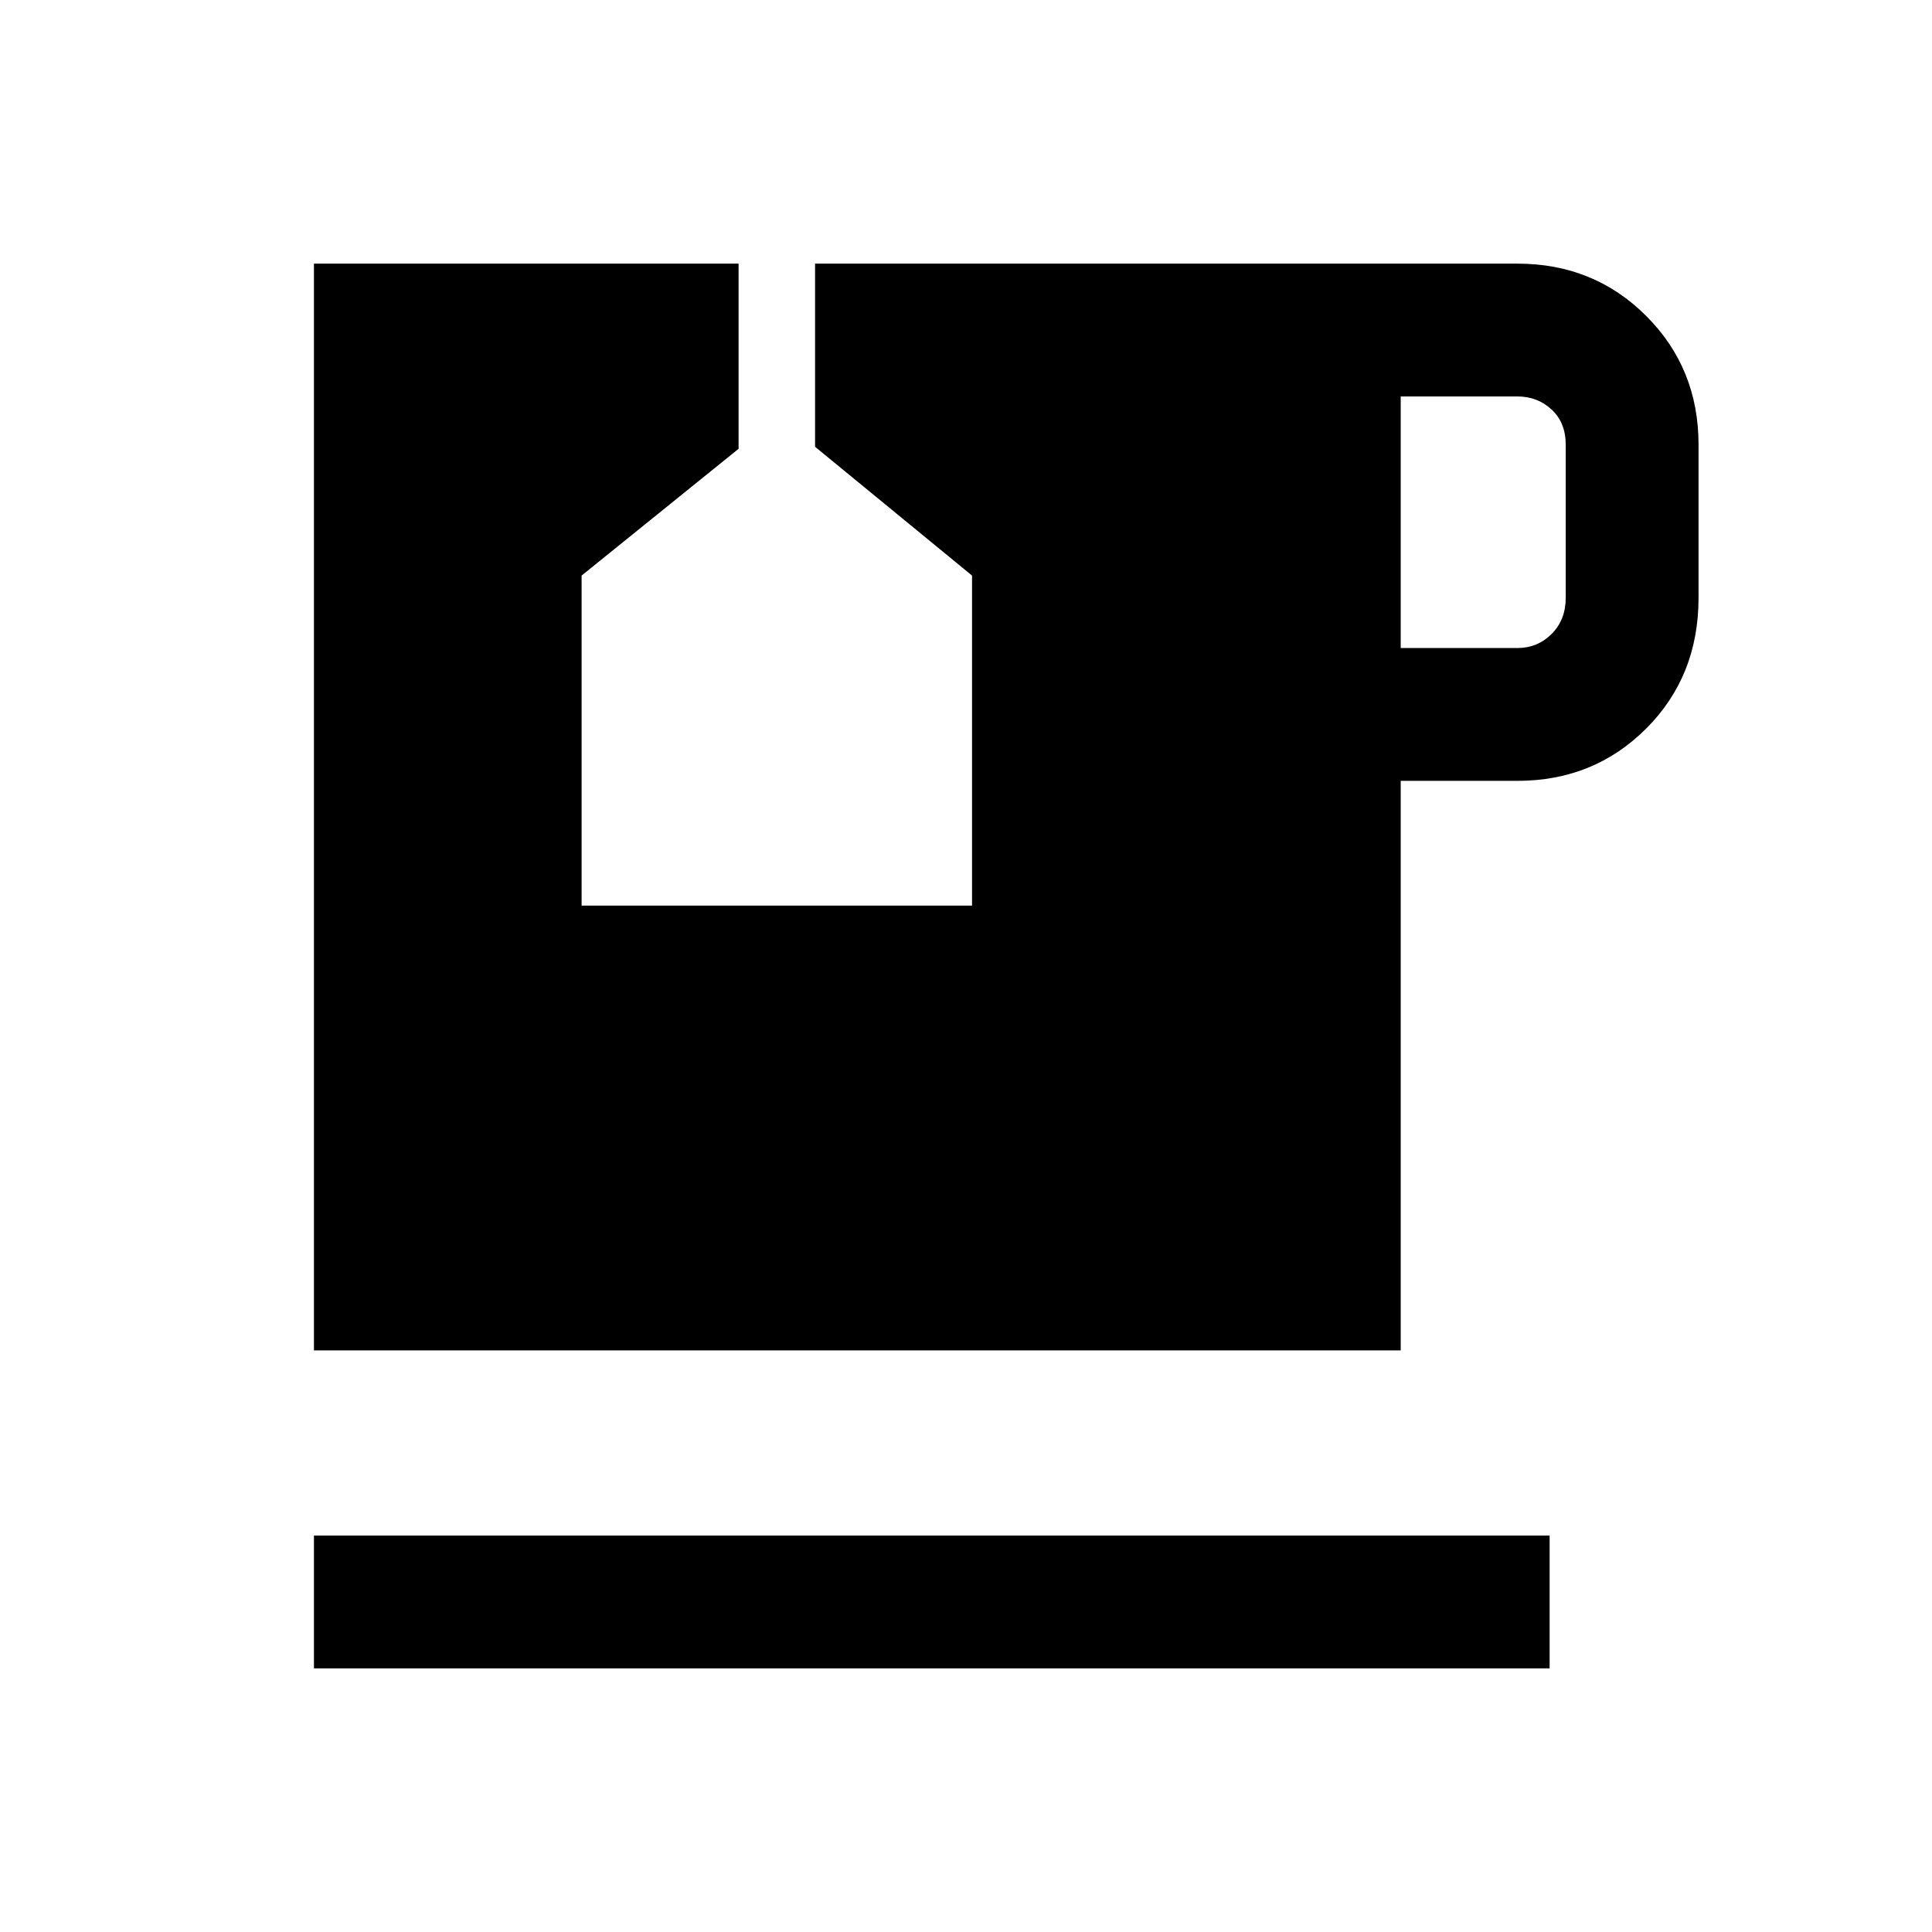 <svg xmlns="http://www.w3.org/2000/svg" height="24" width="24"><path d="M3.9 20.725V19.075H19.25V20.725ZM17.4 8.05H18.85Q19.1 8.05 19.275 7.875Q19.45 7.7 19.45 7.425V5.525Q19.45 5.25 19.275 5.088Q19.1 4.925 18.85 4.925H17.4ZM3.9 16.775V3.275H9.175V5.575L7.225 7.15V11.25H12.075V7.15L10.125 5.55V3.275H18.85Q19.8 3.275 20.45 3.925Q21.1 4.575 21.1 5.525V7.425Q21.1 8.4 20.45 9.05Q19.8 9.7 18.85 9.7H17.4V16.775Z"/></svg>